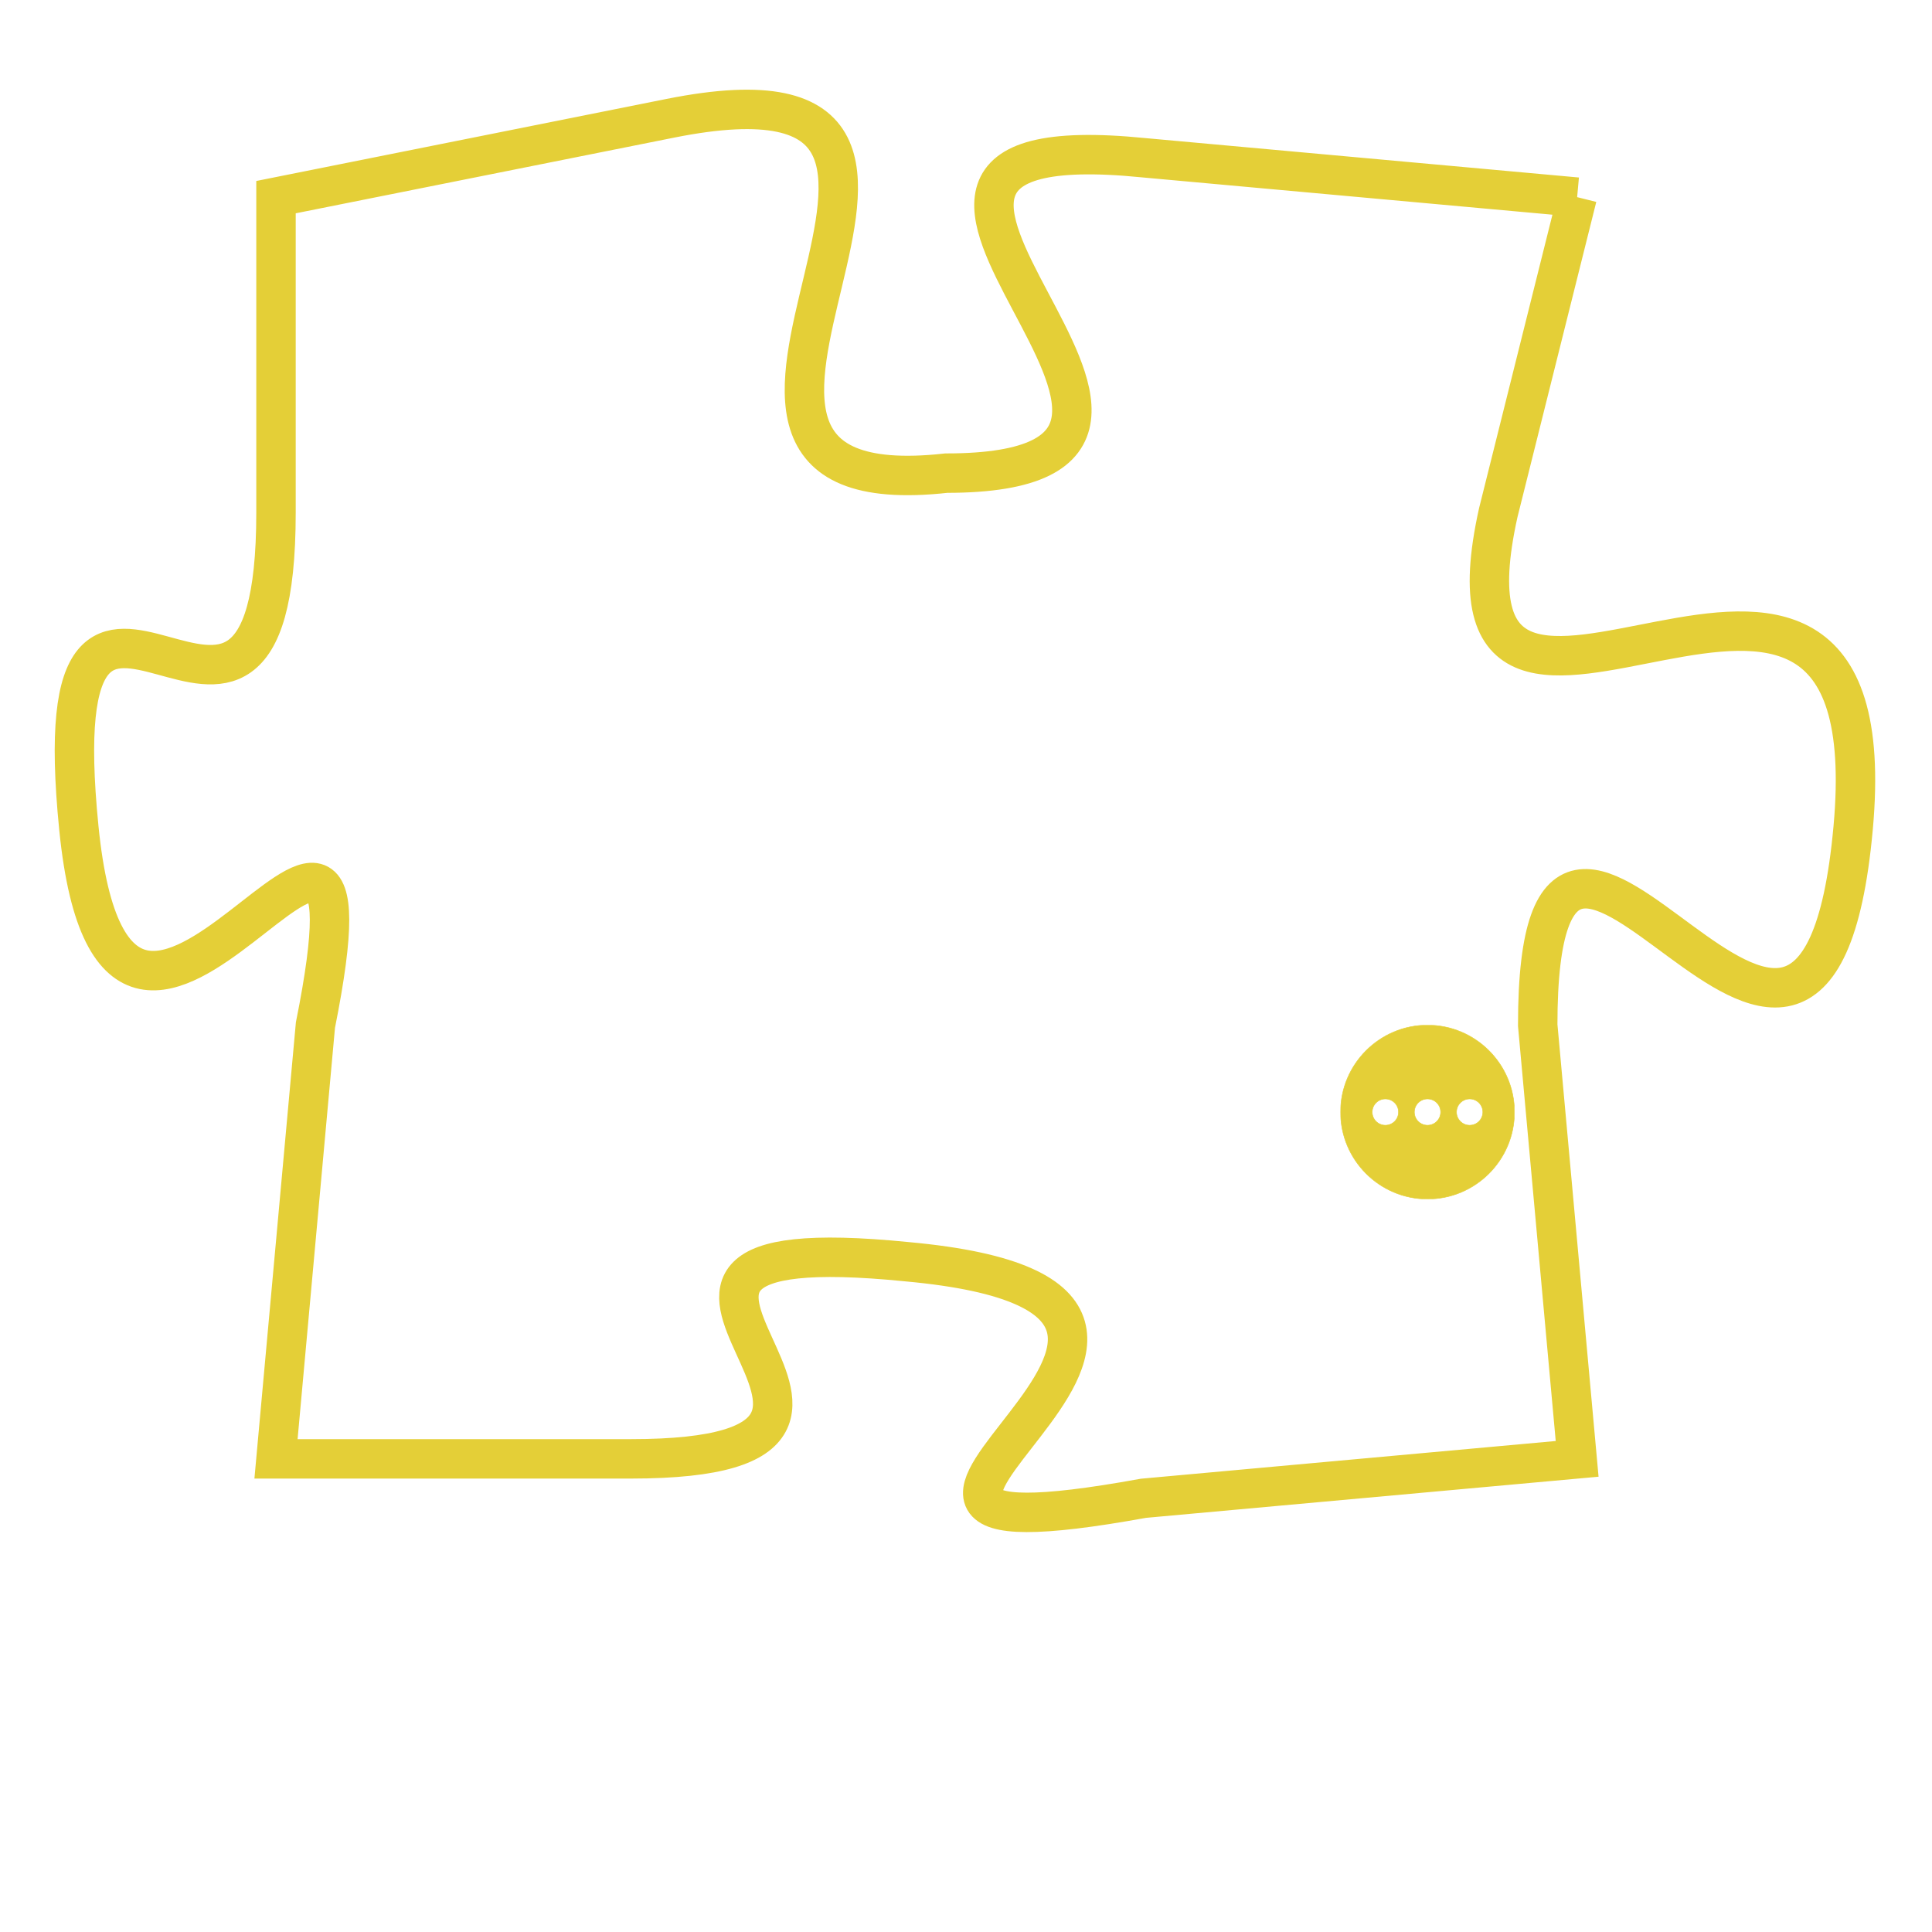 <svg version="1.1" xmlns="http://www.w3.org/2000/svg" xmlns:xlink="http://www.w3.org/1999/xlink" fill="transparent" x="0" y="0" width="350" height="350" preserveAspectRatio="xMinYMin slice"><style type="text/css">.links{fill:transparent;stroke: #E4CF37;}.links:hover{fill:#63D272; opacity:0.4;}</style><defs><g id="allt"><path id="t4073" d="M1452,992 L1441,991 C1431,990 1445,999 1436,999 C1427,1000 1439,988 1429,990 L1419,992 1419,992 L1419,1000 C1419,1009 1413,998 1414,1008 C1415,1018 1422,1003 1420,1013 L1419,1024 1419,1024 L1428,1024 C1437,1024 1425,1018 1435,1019 C1446,1020 1430,1027 1441,1025 L1452,1024 1452,1024 L1451,1013 C1451,1003 1458,1019 1459,1008 C1460,997 1448,1009 1450,1000 L1452,992"/></g><clipPath id="c" clipRule="evenodd" fill="transparent"><use href="#t4073"/></clipPath></defs><svg viewBox="1412 987 49 41" preserveAspectRatio="xMinYMin meet"><svg width="4380" height="2430"><g><image crossorigin="anonymous" x="0" y="0" href="https://nftpuzzle.license-token.com/assets/completepuzzle.svg" width="100%" height="100%" /><g class="links"><use href="#t4073"/></g></g></svg><svg x="1446" y="1013" height="9%" width="9%" viewBox="0 0 330 330"><g><a xlink:href="https://nftpuzzle.license-token.com/" class="links"><title>See the most innovative NFT based token software licensing project</title><path fill="#E4CF37" id="more" d="M165,0C74.019,0,0,74.019,0,165s74.019,165,165,165s165-74.019,165-165S255.981,0,165,0z M85,190 c-13.785,0-25-11.215-25-25s11.215-25,25-25s25,11.215,25,25S98.785,190,85,190z M165,190c-13.785,0-25-11.215-25-25 s11.215-25,25-25s25,11.215,25,25S178.785,190,165,190z M245,190c-13.785,0-25-11.215-25-25s11.215-25,25-25 c13.785,0,25,11.215,25,25S258.785,190,245,190z"></path></a></g></svg></svg></svg>